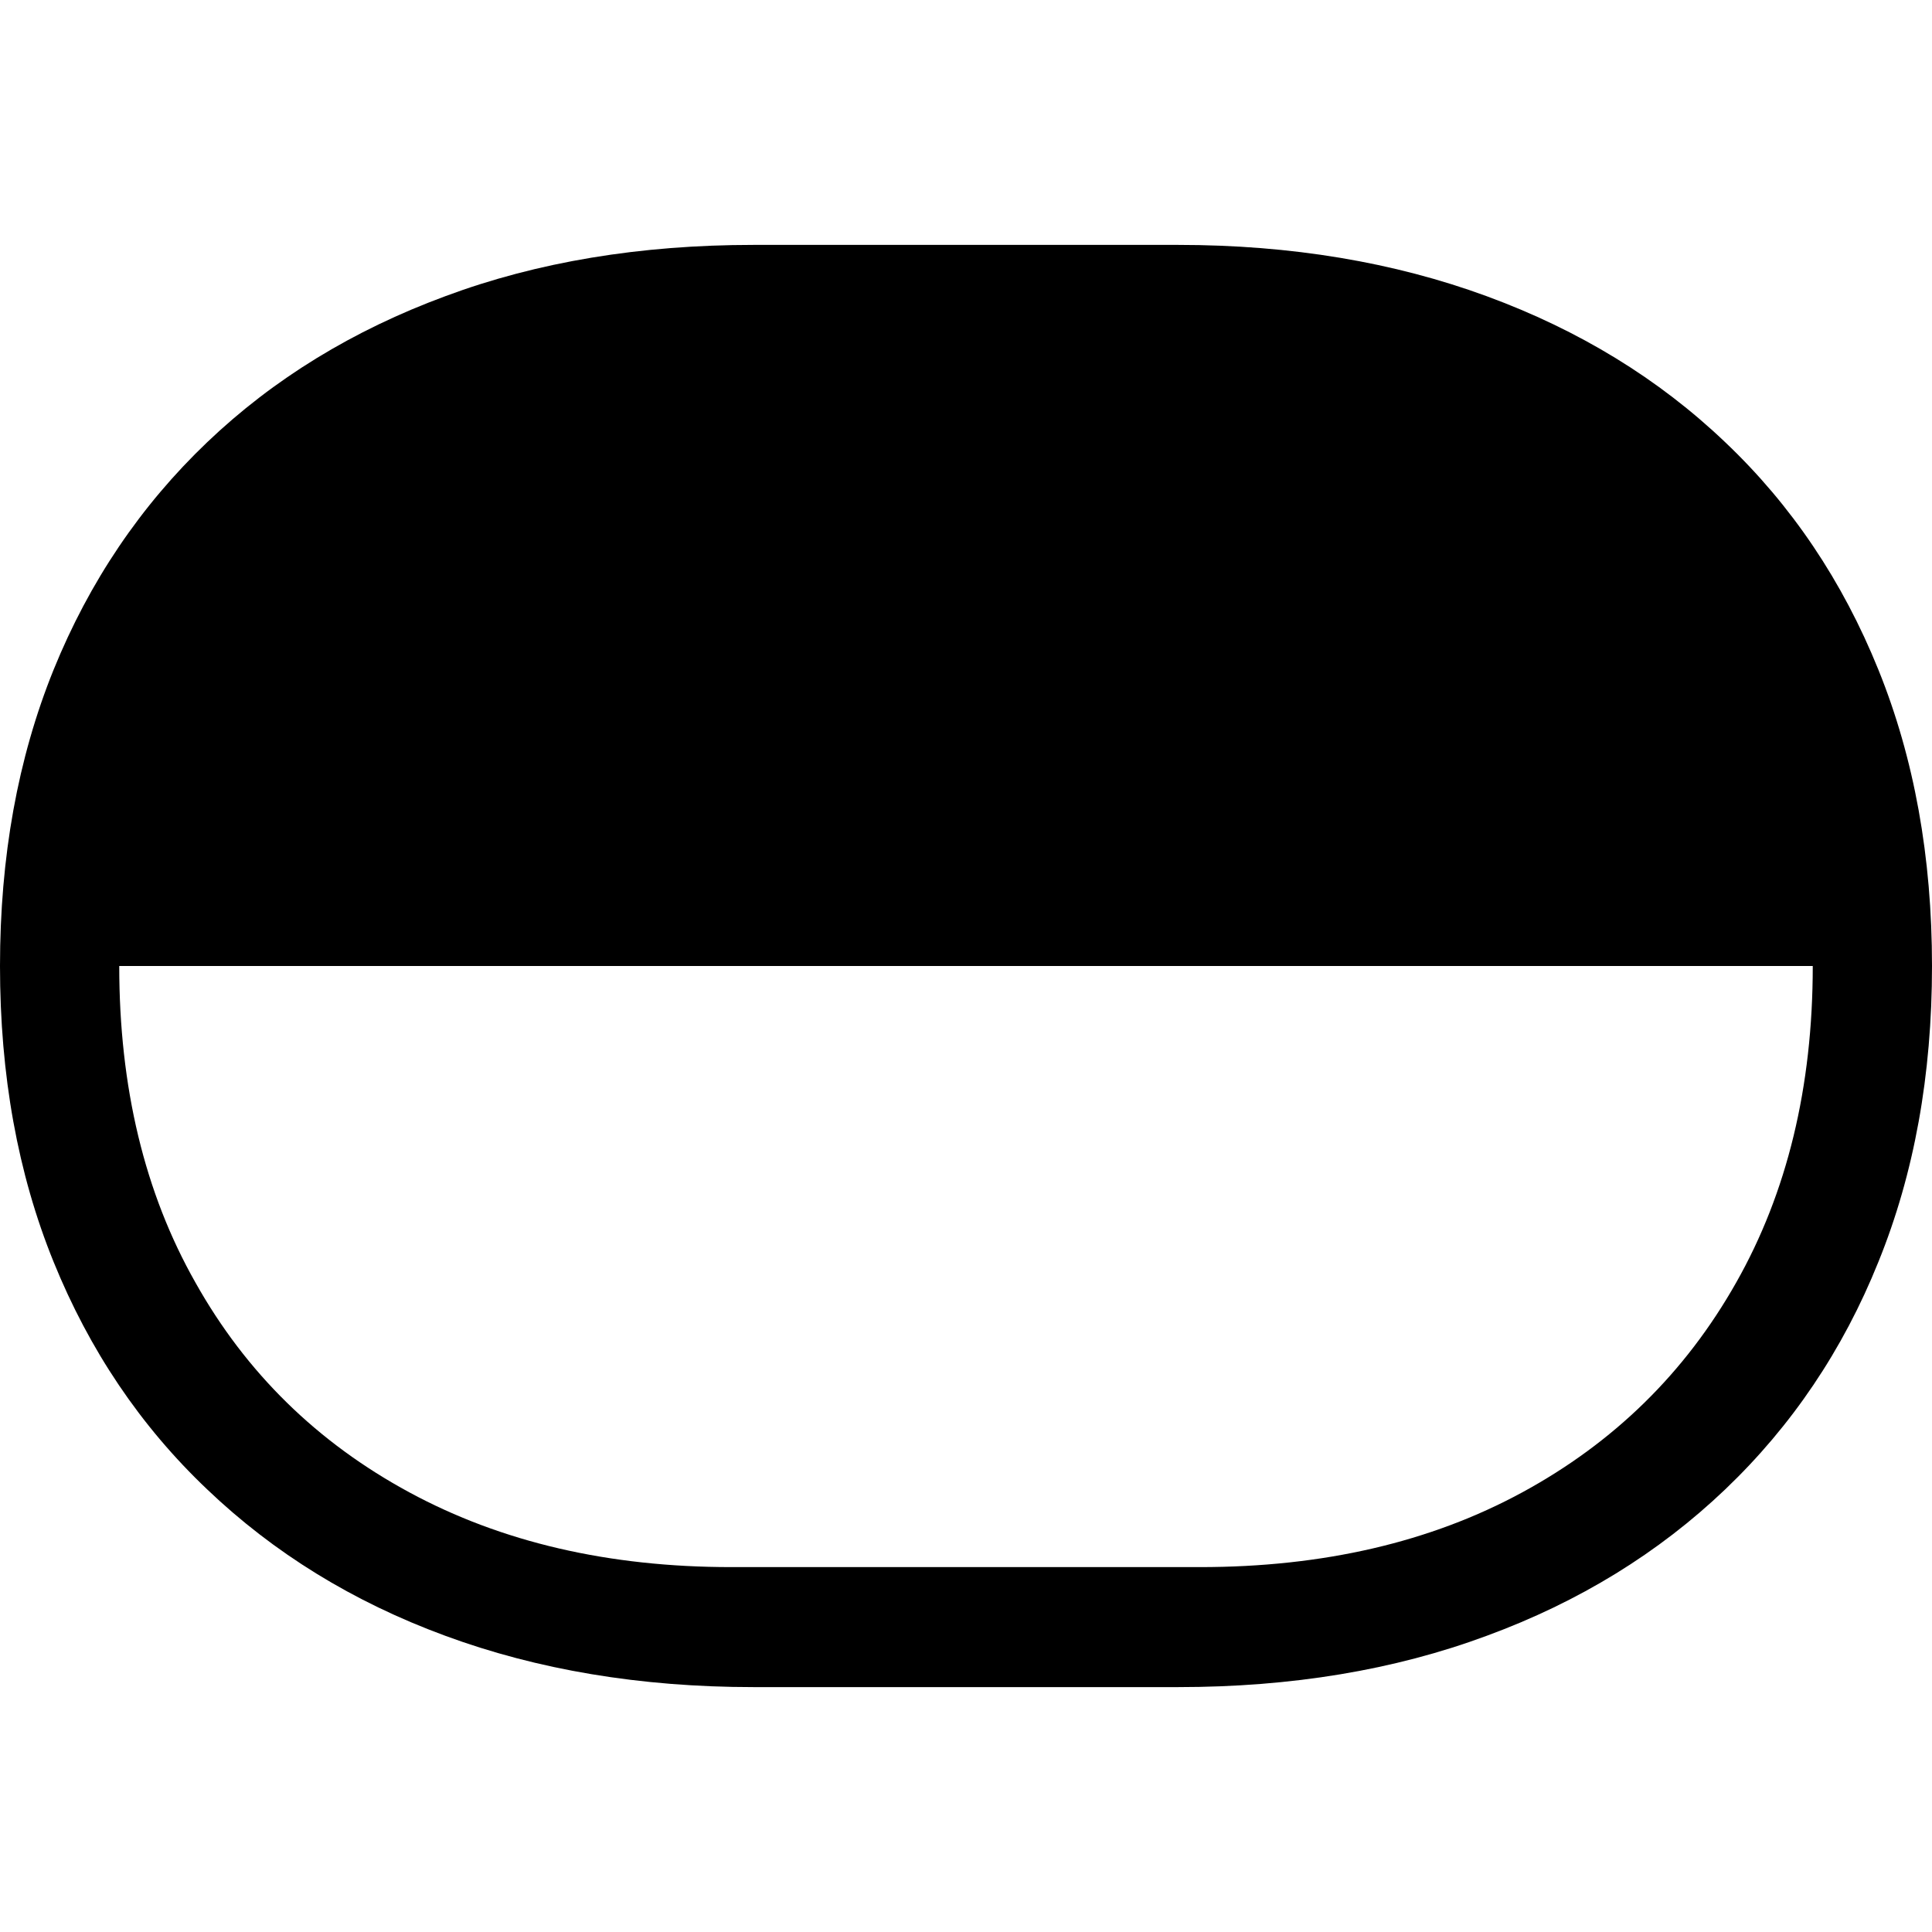<?xml version="1.0" ?><!-- Generator: Adobe Illustrator 25.0.0, SVG Export Plug-In . SVG Version: 6.00 Build 0)  --><svg xmlns="http://www.w3.org/2000/svg" xmlns:xlink="http://www.w3.org/1999/xlink" version="1.1" id="Layer_1" x="0px" y="0px" viewBox="0 0 512 512" style="enable-background:new 0 0 512 512;" xml:space="preserve">
<path d="M0,256c0,28.9,4.7,55,14.2,78.4c9.5,23.4,23,43.5,40.7,60.3c17.6,16.8,38.6,29.8,63.1,38.8c24.4,9,51.7,13.6,81.7,13.6  h112.5c30,0,57.3-4.5,81.8-13.6c24.5-9,45.6-22,63.2-38.8c17.6-16.8,31.2-36.9,40.6-60.3C507.3,311,512,284.9,512,256  c0-28.9-4.7-55-14.2-78.5c-9.5-23.5-23-43.6-40.6-60.3c-17.6-16.8-38.7-29.7-63.2-38.7c-24.5-9-51.8-13.6-81.8-13.6H199.7  c-30,0-57.3,4.5-81.7,13.6c-24.4,9-45.5,21.9-63.1,38.7c-17.6,16.8-31.2,36.9-40.7,60.3C4.7,201,0,227.1,0,256z M31.6,256h448.8  c0,32.1-6.8,60.1-20.3,83.9c-13.5,23.9-32.4,42.4-56.7,55.6c-24.3,13.2-52.8,19.8-85.4,19.8H193.8c-32.5,0-60.9-6.6-85.3-19.8  c-24.4-13.2-43.3-31.7-56.7-55.6C38.3,316.1,31.6,288.1,31.6,256z"/>
</svg>